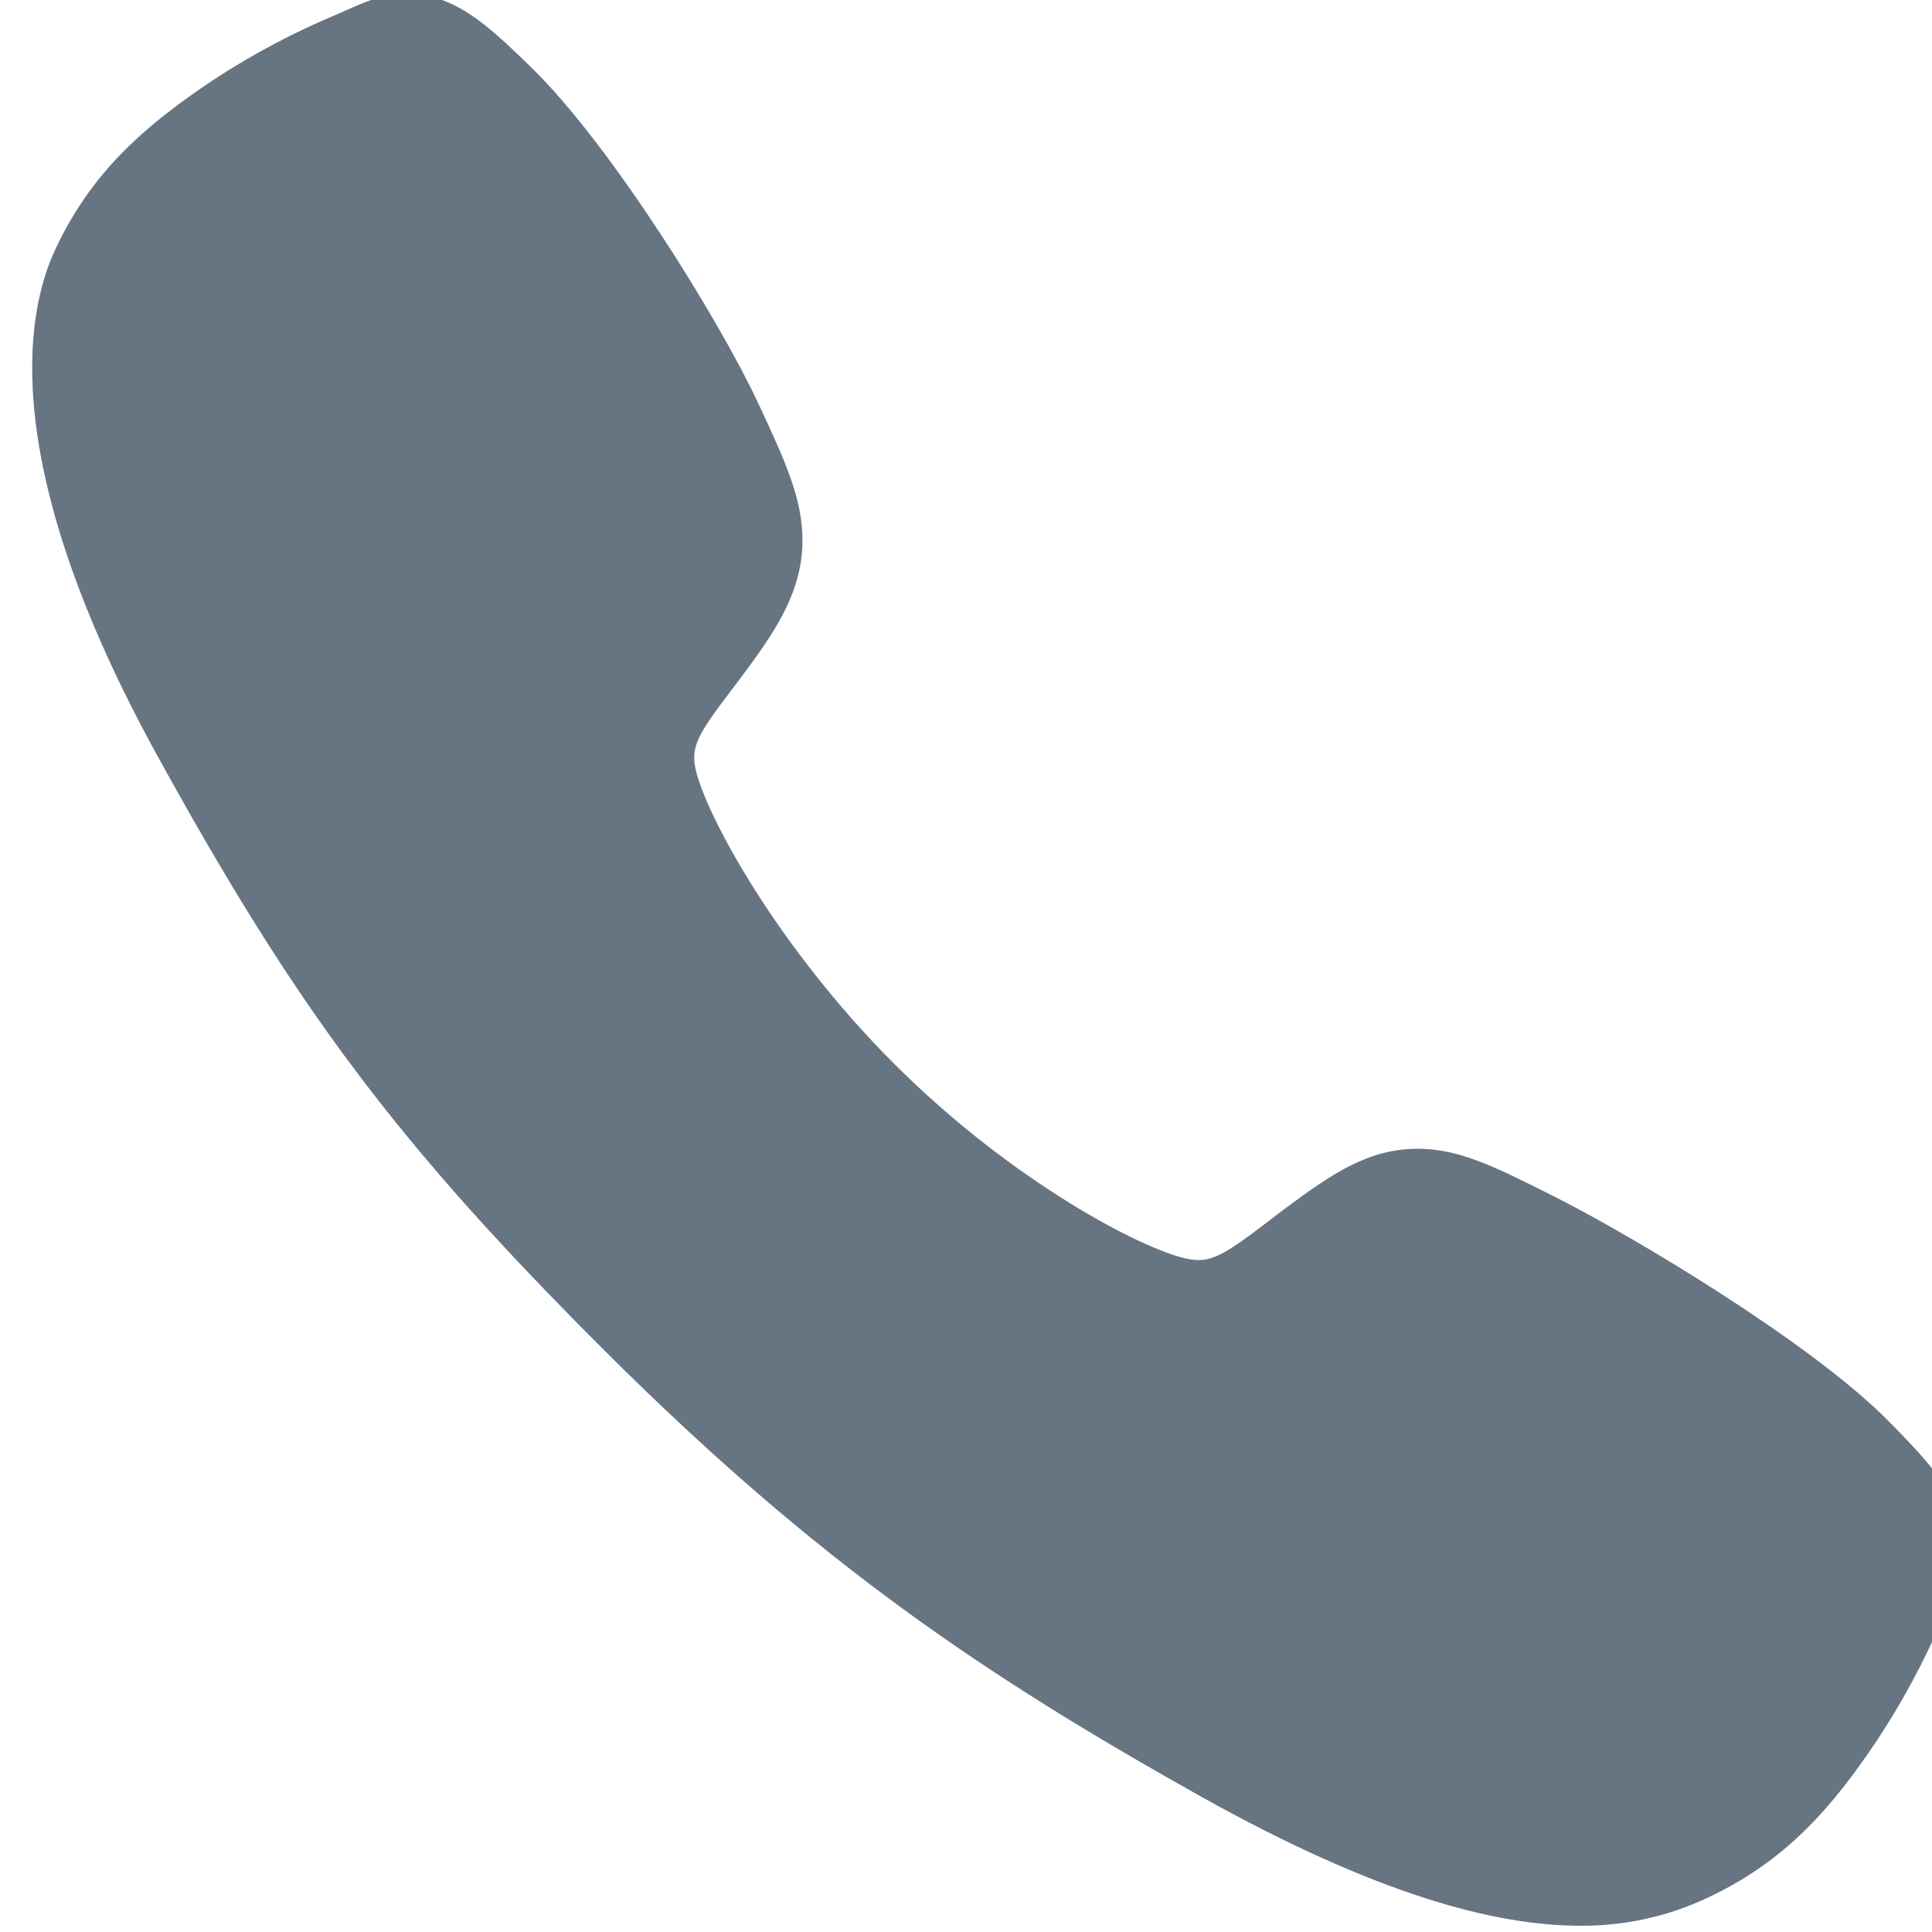 <svg width="20" height="20" viewBox="0 0 20 20" fill="none" xmlns="http://www.w3.org/2000/svg">
<g id="Icons" clip-path="url(#clip0_440_5684)">
<path id="Vector" d="M16.356 19.935C15.484 19.935 14.26 19.619 12.427 18.595C10.198 17.345 8.474 16.191 6.257 13.98C4.119 11.844 3.079 10.461 1.623 7.812C-0.021 4.821 0.259 3.253 0.572 2.583C0.946 1.782 1.496 1.303 2.209 0.827C2.613 0.562 3.041 0.335 3.487 0.149C3.532 0.129 3.573 0.111 3.61 0.095C3.831 -0.005 4.166 -0.155 4.59 0.005C4.873 0.112 5.126 0.329 5.522 0.72C6.333 1.52 7.441 3.301 7.85 4.176C8.125 4.766 8.306 5.155 8.307 5.592C8.307 6.103 8.05 6.497 7.738 6.923C7.679 7.003 7.621 7.079 7.565 7.153C7.225 7.6 7.151 7.729 7.2 7.959C7.299 8.422 8.042 9.8 9.262 11.018C10.482 12.235 11.82 12.931 12.285 13.03C12.525 13.081 12.657 13.003 13.118 12.652C13.184 12.601 13.252 12.549 13.322 12.497C13.798 12.143 14.174 11.892 14.673 11.892H14.676C15.111 11.892 15.482 12.081 16.099 12.391C16.902 12.797 18.737 13.891 19.542 14.703C19.934 15.098 20.152 15.349 20.259 15.632C20.419 16.057 20.268 16.391 20.169 16.614C20.153 16.651 20.135 16.692 20.116 16.737C19.928 17.182 19.699 17.609 19.433 18.013C18.958 18.723 18.477 19.272 17.675 19.646C17.263 19.841 16.811 19.939 16.356 19.935Z" fill="#677482"/>
</g>
<defs>
<clipPath id="clip0_440_5684">
<rect width="20" height="20" fill="white"/>
</clipPath>
</defs>
</svg>
